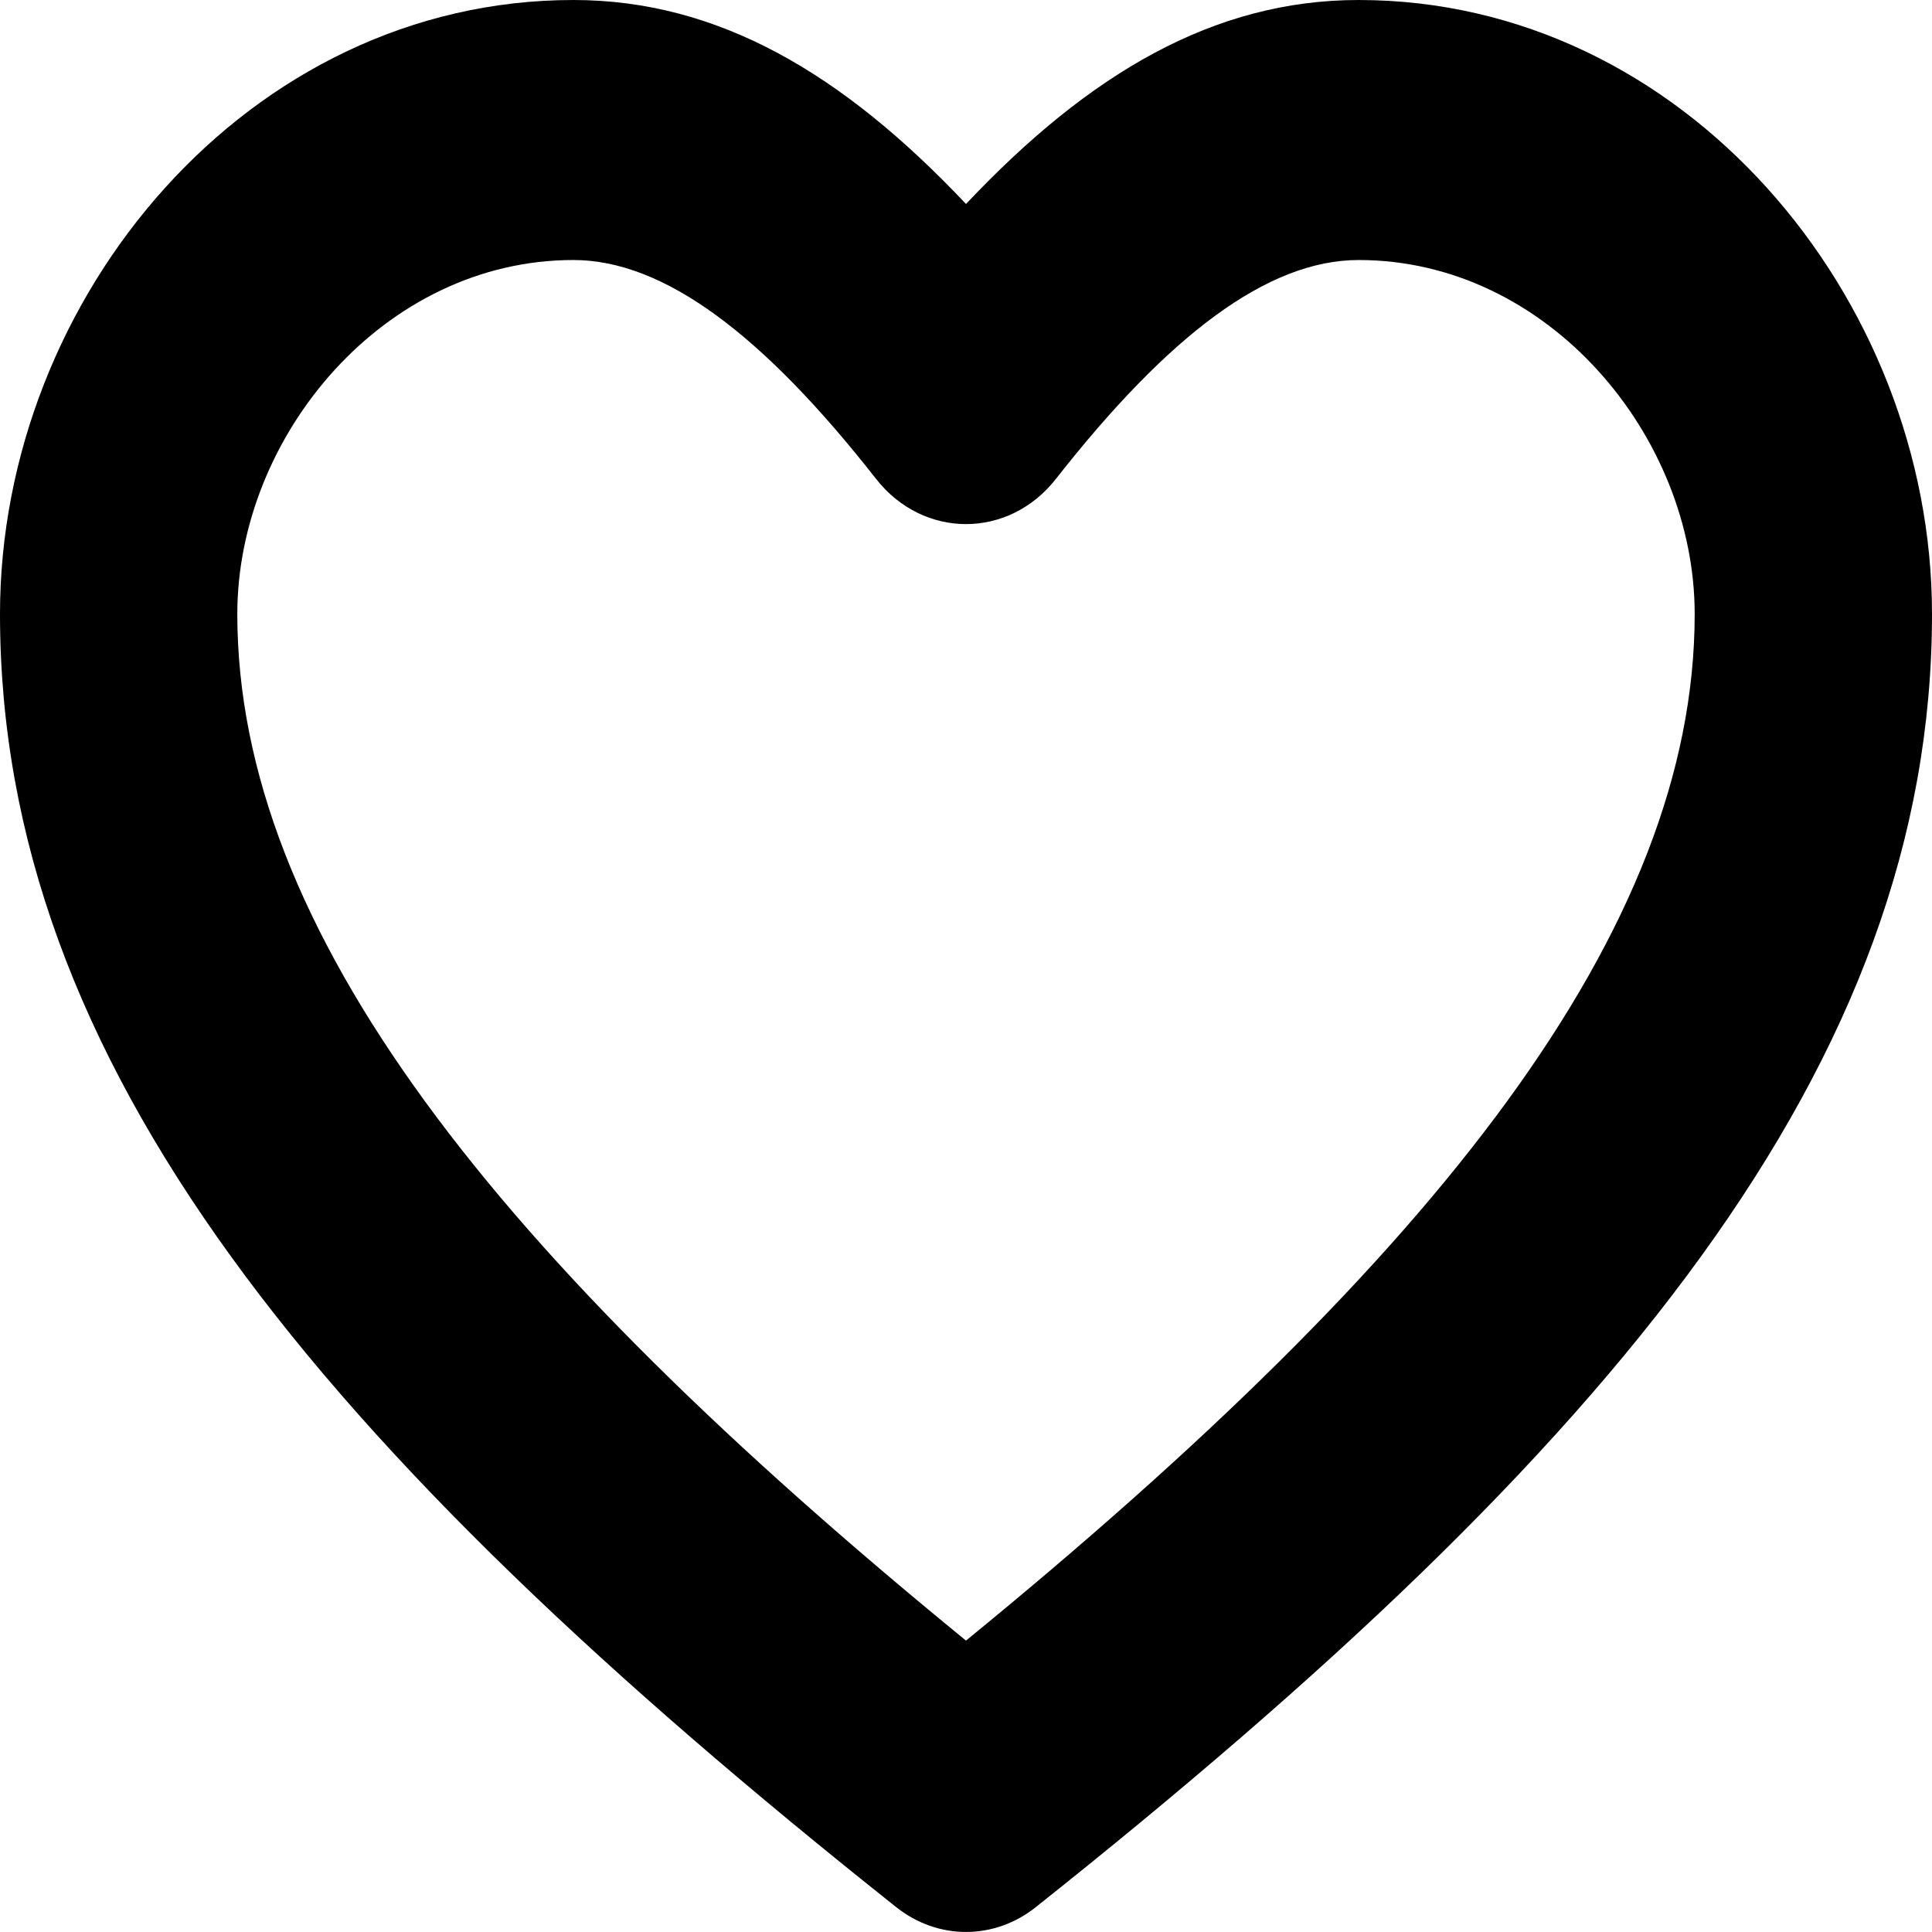 <svg xmlns="http://www.w3.org/2000/svg" width="12" height="12" viewBox="0 0 12 12">
  <path fill-rule="evenodd" d="M8.439,2.88657986e-15 C10.457,2.88657986e-15 12,1.844 12,3.814 C12,6.604 10.029,8.988 6.433,11.846 C6.175,12.051 5.825,12.051 5.567,11.846 C1.971,8.988 -1.13242749e-14,6.604 -1.13242749e-14,3.814 C-1.13242749e-14,1.844 1.543,2.88657986e-15 3.561,2.88657986e-15 C4.458,2.88657986e-15 5.233,0.454 6,1.267 C6.767,0.454 7.542,2.88657986e-15 8.439,2.88657986e-15 Z M10.526,3.814 C10.526,2.706 9.613,1.615 8.439,1.615 C7.874,1.615 7.258,2.082 6.559,2.974 C6.265,3.349 5.735,3.349 5.441,2.974 C4.742,2.082 4.126,1.615 3.561,1.615 C2.387,1.615 1.474,2.706 1.474,3.814 C1.474,5.774 3.073,7.799 6,10.19 C8.927,7.799 10.526,5.774 10.526,3.814 Z"/>
</svg>
